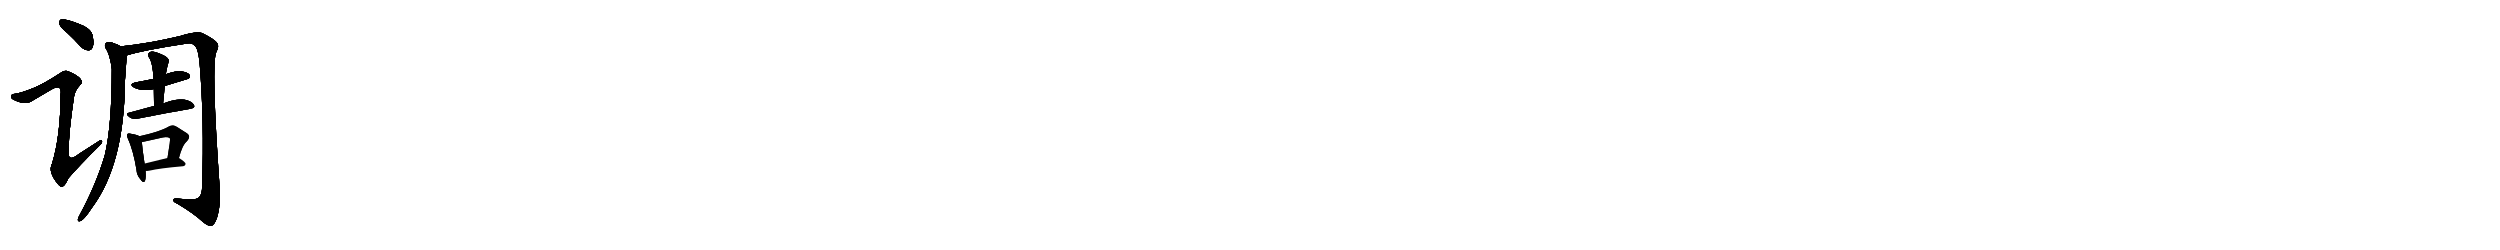 <svg version="1.1" viewBox="0 0 10240 1024" xmlns="http://www.w3.org/2000/svg">
  
  <g transform="scale(1, -1) translate(0, -900)" class="origin">
    <style type="text/css">
        .origin {display:none;}
        .hide {display:none;}
        .stroke {fill: #000000;}
        
.step1 {transform: translateX(1024px);}
.step2 {transform: translateX(2048px);}
.step3 {transform: translateX(3072px);}
.step4 {transform: translateX(4096px);}
.step5 {transform: translateX(5120px);}
.step6 {transform: translateX(6144px);}
.step7 {transform: translateX(7168px);}
.step8 {transform: translateX(8192px);}
.step9 {transform: translateX(9216px);}
.step10 {transform: translateX(10240px);}
.step11 {transform: translateX(11264px);}
.step12 {transform: translateX(12288px);}
.step13 {transform: translateX(13312px);}
.step14 {transform: translateX(14336px);}
.step15 {transform: translateX(15360px);}
.step16 {transform: translateX(16384px);}
.step17 {transform: translateX(17408px);}
.step18 {transform: translateX(18432px);}
.step19 {transform: translateX(19456px);}
.step20 {transform: translateX(20480px);}
.step21 {transform: translateX(21504px);}
.step22 {transform: translateX(22528px);}
.step23 {transform: translateX(23552px);}
.step24 {transform: translateX(24576px);}
.step25 {transform: translateX(25600px);}
.step26 {transform: translateX(26624px);}
.step27 {transform: translateX(27648px);}
.step28 {transform: translateX(28672px);}
.step29 {transform: translateX(29696px);}
    </style>

    <path d="M 276 765 Q 303 740 331 709 Q 346 694 363 694 Q 375 694 380 709 Q 386 725 378 758 Q 372 779 340 795 Q 267 826 248 819 Q 242 815 244 801 Q 247 788 276 765 Z" fill="lightgray"/>
    <path d="M 141 541 Q 90 520 63 516 Q 48 515 46 508 Q 43 498 55 492 Q 98 470 125 483 Q 168 508 210 533 Q 232 546 242 541 Q 252 535 248 511 Q 248 343 213 229 Q 195 196 239 144 Q 249 131 260 138 Q 269 145 280 170 Q 322 219 407 303 Q 420 315 418 322 Q 417 331 405 322 Q 365 297 324 270 Q 272 228 282 292 Q 281 353 303 503 Q 306 528 328 552 Q 341 562 330 576 Q 318 592 279 608 Q 266 614 249 602 Q 180 557 141 541 Z" fill="lightgray"/>
    <path d="M 494 710 Q 484 717 468 722 Q 449 731 436 725 Q 426 718 432 704 Q 451 676 458 617 Q 458 383 429 263 Q 393 142 324 15 Q 320 8 319 2 Q 318 -8 327 -6 Q 343 -3 378 51 Q 510 229 512 572 Q 515 623 519 673 C 521 697 521 697 494 710 Z" fill="lightgray"/>
    <path d="M 519 673 Q 583 694 768 722 Q 787 725 797 713 Q 812 704 818 636 Q 837 404 828 140 Q 828 101 813 90 Q 800 78 726 87 Q 708 88 710 79 Q 711 72 726 66 Q 793 26 830 -8 Q 852 -27 866 -25 Q 879 -21 889 9 Q 904 58 900 127 Q 864 640 886 687 Q 899 711 889 724 Q 879 739 831 763 Q 810 775 736 752 Q 610 722 494 710 C 464 707 490 665 519 673 Z" fill="lightgray"/>
    <path d="M 675 548 Q 771 578 773 578 Q 780 585 776 594 Q 769 604 741 608 Q 723 611 679 596 L 629 577 Q 595 570 558 563 Q 524 556 550 541 Q 580 526 630 535 L 675 548 Z" fill="lightgray"/>
    <path d="M 668 476 Q 672 513 675 548 L 679 596 Q 679 599 680 601 Q 683 619 686 630 Q 689 640 691 648 Q 694 657 678 669 Q 650 684 630 688 Q 617 691 610 683 Q 604 677 610 665 Q 625 646 629 577 L 630 535 Q 631 502 631 466 C 631 436 665 446 668 476 Z" fill="lightgray"/>
    <path d="M 631 466 Q 576 451 527 438 Q 511 434 532 419 Q 544 410 569 415 Q 690 439 778 454 Q 803 458 793 472 Q 783 487 755 492 Q 719 496 668 476 L 631 466 Z" fill="lightgray"/>
    <path d="M 571 342 Q 561 348 536 352 Q 526 355 522 351 Q 518 347 524 332 Q 546 284 559 205 Q 560 183 575 166 Q 588 147 594 160 Q 598 173 596 200 L 592 230 Q 582 297 581 318 C 580 338 580 338 571 342 Z" fill="lightgray"/>
    <path d="M 733 253 Q 746 304 764 320 Q 785 342 764 355 Q 748 365 723 381 Q 707 391 690 381 Q 654 360 571 342 C 542 336 552 312 581 318 Q 587 319 595 321 Q 634 330 667 337 Q 691 341 696 333 Q 699 330 686 253 C 681 223 725 224 733 253 Z" fill="lightgray"/>
    <path d="M 596 200 Q 602 199 612 201 Q 655 211 749 219 Q 759 220 760 229 Q 760 236 733 253 C 720 261 715 260 686 253 Q 634 240 592 230 C 563 223 566 202 596 200 Z" fill="lightgray"/></g>
<g transform="scale(1, -1) translate(0, -900)">
    <style type="text/css">
        .origin {display:none;}
        .hide {display:none;}
        .stroke {fill: #000000;}
        
.step1 {transform: translateX(1024px);}
.step2 {transform: translateX(2048px);}
.step3 {transform: translateX(3072px);}
.step4 {transform: translateX(4096px);}
.step5 {transform: translateX(5120px);}
.step6 {transform: translateX(6144px);}
.step7 {transform: translateX(7168px);}
.step8 {transform: translateX(8192px);}
.step9 {transform: translateX(9216px);}
.step10 {transform: translateX(10240px);}
.step11 {transform: translateX(11264px);}
.step12 {transform: translateX(12288px);}
.step13 {transform: translateX(13312px);}
.step14 {transform: translateX(14336px);}
.step15 {transform: translateX(15360px);}
.step16 {transform: translateX(16384px);}
.step17 {transform: translateX(17408px);}
.step18 {transform: translateX(18432px);}
.step19 {transform: translateX(19456px);}
.step20 {transform: translateX(20480px);}
.step21 {transform: translateX(21504px);}
.step22 {transform: translateX(22528px);}
.step23 {transform: translateX(23552px);}
.step24 {transform: translateX(24576px);}
.step25 {transform: translateX(25600px);}
.step26 {transform: translateX(26624px);}
.step27 {transform: translateX(27648px);}
.step28 {transform: translateX(28672px);}
.step29 {transform: translateX(29696px);}
    </style>

    <path d="M 276 765 Q 303 740 331 709 Q 346 694 363 694 Q 375 694 380 709 Q 386 725 378 758 Q 372 779 340 795 Q 267 826 248 819 Q 242 815 244 801 Q 247 788 276 765 Z" fill="lightgray" class="stroke step0"/>
    <path d="M 141 541 Q 90 520 63 516 Q 48 515 46 508 Q 43 498 55 492 Q 98 470 125 483 Q 168 508 210 533 Q 232 546 242 541 Q 252 535 248 511 Q 248 343 213 229 Q 195 196 239 144 Q 249 131 260 138 Q 269 145 280 170 Q 322 219 407 303 Q 420 315 418 322 Q 417 331 405 322 Q 365 297 324 270 Q 272 228 282 292 Q 281 353 303 503 Q 306 528 328 552 Q 341 562 330 576 Q 318 592 279 608 Q 266 614 249 602 Q 180 557 141 541 Z" fill="lightgray" class="hide"/>
    <path d="M 494 710 Q 484 717 468 722 Q 449 731 436 725 Q 426 718 432 704 Q 451 676 458 617 Q 458 383 429 263 Q 393 142 324 15 Q 320 8 319 2 Q 318 -8 327 -6 Q 343 -3 378 51 Q 510 229 512 572 Q 515 623 519 673 C 521 697 521 697 494 710 Z" fill="lightgray" class="hide"/>
    <path d="M 519 673 Q 583 694 768 722 Q 787 725 797 713 Q 812 704 818 636 Q 837 404 828 140 Q 828 101 813 90 Q 800 78 726 87 Q 708 88 710 79 Q 711 72 726 66 Q 793 26 830 -8 Q 852 -27 866 -25 Q 879 -21 889 9 Q 904 58 900 127 Q 864 640 886 687 Q 899 711 889 724 Q 879 739 831 763 Q 810 775 736 752 Q 610 722 494 710 C 464 707 490 665 519 673 Z" fill="lightgray" class="hide"/>
    <path d="M 675 548 Q 771 578 773 578 Q 780 585 776 594 Q 769 604 741 608 Q 723 611 679 596 L 629 577 Q 595 570 558 563 Q 524 556 550 541 Q 580 526 630 535 L 675 548 Z" fill="lightgray" class="hide"/>
    <path d="M 668 476 Q 672 513 675 548 L 679 596 Q 679 599 680 601 Q 683 619 686 630 Q 689 640 691 648 Q 694 657 678 669 Q 650 684 630 688 Q 617 691 610 683 Q 604 677 610 665 Q 625 646 629 577 L 630 535 Q 631 502 631 466 C 631 436 665 446 668 476 Z" fill="lightgray" class="hide"/>
    <path d="M 631 466 Q 576 451 527 438 Q 511 434 532 419 Q 544 410 569 415 Q 690 439 778 454 Q 803 458 793 472 Q 783 487 755 492 Q 719 496 668 476 L 631 466 Z" fill="lightgray" class="hide"/>
    <path d="M 571 342 Q 561 348 536 352 Q 526 355 522 351 Q 518 347 524 332 Q 546 284 559 205 Q 560 183 575 166 Q 588 147 594 160 Q 598 173 596 200 L 592 230 Q 582 297 581 318 C 580 338 580 338 571 342 Z" fill="lightgray" class="hide"/>
    <path d="M 733 253 Q 746 304 764 320 Q 785 342 764 355 Q 748 365 723 381 Q 707 391 690 381 Q 654 360 571 342 C 542 336 552 312 581 318 Q 587 319 595 321 Q 634 330 667 337 Q 691 341 696 333 Q 699 330 686 253 C 681 223 725 224 733 253 Z" fill="lightgray" class="hide"/>
    <path d="M 596 200 Q 602 199 612 201 Q 655 211 749 219 Q 759 220 760 229 Q 760 236 733 253 C 720 261 715 260 686 253 Q 634 240 592 230 C 563 223 566 202 596 200 Z" fill="lightgray" class="hide"/></g><g transform="scale(1, -1) translate(0, -900)">
    <style type="text/css">
        .origin {display:none;}
        .hide {display:none;}
        .stroke {fill: #000000;}
        
.step1 {transform: translateX(1024px);}
.step2 {transform: translateX(2048px);}
.step3 {transform: translateX(3072px);}
.step4 {transform: translateX(4096px);}
.step5 {transform: translateX(5120px);}
.step6 {transform: translateX(6144px);}
.step7 {transform: translateX(7168px);}
.step8 {transform: translateX(8192px);}
.step9 {transform: translateX(9216px);}
.step10 {transform: translateX(10240px);}
.step11 {transform: translateX(11264px);}
.step12 {transform: translateX(12288px);}
.step13 {transform: translateX(13312px);}
.step14 {transform: translateX(14336px);}
.step15 {transform: translateX(15360px);}
.step16 {transform: translateX(16384px);}
.step17 {transform: translateX(17408px);}
.step18 {transform: translateX(18432px);}
.step19 {transform: translateX(19456px);}
.step20 {transform: translateX(20480px);}
.step21 {transform: translateX(21504px);}
.step22 {transform: translateX(22528px);}
.step23 {transform: translateX(23552px);}
.step24 {transform: translateX(24576px);}
.step25 {transform: translateX(25600px);}
.step26 {transform: translateX(26624px);}
.step27 {transform: translateX(27648px);}
.step28 {transform: translateX(28672px);}
.step29 {transform: translateX(29696px);}
    </style>

    <path d="M 276 765 Q 303 740 331 709 Q 346 694 363 694 Q 375 694 380 709 Q 386 725 378 758 Q 372 779 340 795 Q 267 826 248 819 Q 242 815 244 801 Q 247 788 276 765 Z" fill="lightgray" class="stroke step1"/>
    <path d="M 141 541 Q 90 520 63 516 Q 48 515 46 508 Q 43 498 55 492 Q 98 470 125 483 Q 168 508 210 533 Q 232 546 242 541 Q 252 535 248 511 Q 248 343 213 229 Q 195 196 239 144 Q 249 131 260 138 Q 269 145 280 170 Q 322 219 407 303 Q 420 315 418 322 Q 417 331 405 322 Q 365 297 324 270 Q 272 228 282 292 Q 281 353 303 503 Q 306 528 328 552 Q 341 562 330 576 Q 318 592 279 608 Q 266 614 249 602 Q 180 557 141 541 Z" fill="lightgray" class="stroke step1"/>
    <path d="M 494 710 Q 484 717 468 722 Q 449 731 436 725 Q 426 718 432 704 Q 451 676 458 617 Q 458 383 429 263 Q 393 142 324 15 Q 320 8 319 2 Q 318 -8 327 -6 Q 343 -3 378 51 Q 510 229 512 572 Q 515 623 519 673 C 521 697 521 697 494 710 Z" fill="lightgray" class="hide"/>
    <path d="M 519 673 Q 583 694 768 722 Q 787 725 797 713 Q 812 704 818 636 Q 837 404 828 140 Q 828 101 813 90 Q 800 78 726 87 Q 708 88 710 79 Q 711 72 726 66 Q 793 26 830 -8 Q 852 -27 866 -25 Q 879 -21 889 9 Q 904 58 900 127 Q 864 640 886 687 Q 899 711 889 724 Q 879 739 831 763 Q 810 775 736 752 Q 610 722 494 710 C 464 707 490 665 519 673 Z" fill="lightgray" class="hide"/>
    <path d="M 675 548 Q 771 578 773 578 Q 780 585 776 594 Q 769 604 741 608 Q 723 611 679 596 L 629 577 Q 595 570 558 563 Q 524 556 550 541 Q 580 526 630 535 L 675 548 Z" fill="lightgray" class="hide"/>
    <path d="M 668 476 Q 672 513 675 548 L 679 596 Q 679 599 680 601 Q 683 619 686 630 Q 689 640 691 648 Q 694 657 678 669 Q 650 684 630 688 Q 617 691 610 683 Q 604 677 610 665 Q 625 646 629 577 L 630 535 Q 631 502 631 466 C 631 436 665 446 668 476 Z" fill="lightgray" class="hide"/>
    <path d="M 631 466 Q 576 451 527 438 Q 511 434 532 419 Q 544 410 569 415 Q 690 439 778 454 Q 803 458 793 472 Q 783 487 755 492 Q 719 496 668 476 L 631 466 Z" fill="lightgray" class="hide"/>
    <path d="M 571 342 Q 561 348 536 352 Q 526 355 522 351 Q 518 347 524 332 Q 546 284 559 205 Q 560 183 575 166 Q 588 147 594 160 Q 598 173 596 200 L 592 230 Q 582 297 581 318 C 580 338 580 338 571 342 Z" fill="lightgray" class="hide"/>
    <path d="M 733 253 Q 746 304 764 320 Q 785 342 764 355 Q 748 365 723 381 Q 707 391 690 381 Q 654 360 571 342 C 542 336 552 312 581 318 Q 587 319 595 321 Q 634 330 667 337 Q 691 341 696 333 Q 699 330 686 253 C 681 223 725 224 733 253 Z" fill="lightgray" class="hide"/>
    <path d="M 596 200 Q 602 199 612 201 Q 655 211 749 219 Q 759 220 760 229 Q 760 236 733 253 C 720 261 715 260 686 253 Q 634 240 592 230 C 563 223 566 202 596 200 Z" fill="lightgray" class="hide"/></g><g transform="scale(1, -1) translate(0, -900)">
    <style type="text/css">
        .origin {display:none;}
        .hide {display:none;}
        .stroke {fill: #000000;}
        
.step1 {transform: translateX(1024px);}
.step2 {transform: translateX(2048px);}
.step3 {transform: translateX(3072px);}
.step4 {transform: translateX(4096px);}
.step5 {transform: translateX(5120px);}
.step6 {transform: translateX(6144px);}
.step7 {transform: translateX(7168px);}
.step8 {transform: translateX(8192px);}
.step9 {transform: translateX(9216px);}
.step10 {transform: translateX(10240px);}
.step11 {transform: translateX(11264px);}
.step12 {transform: translateX(12288px);}
.step13 {transform: translateX(13312px);}
.step14 {transform: translateX(14336px);}
.step15 {transform: translateX(15360px);}
.step16 {transform: translateX(16384px);}
.step17 {transform: translateX(17408px);}
.step18 {transform: translateX(18432px);}
.step19 {transform: translateX(19456px);}
.step20 {transform: translateX(20480px);}
.step21 {transform: translateX(21504px);}
.step22 {transform: translateX(22528px);}
.step23 {transform: translateX(23552px);}
.step24 {transform: translateX(24576px);}
.step25 {transform: translateX(25600px);}
.step26 {transform: translateX(26624px);}
.step27 {transform: translateX(27648px);}
.step28 {transform: translateX(28672px);}
.step29 {transform: translateX(29696px);}
    </style>

    <path d="M 276 765 Q 303 740 331 709 Q 346 694 363 694 Q 375 694 380 709 Q 386 725 378 758 Q 372 779 340 795 Q 267 826 248 819 Q 242 815 244 801 Q 247 788 276 765 Z" fill="lightgray" class="stroke step2"/>
    <path d="M 141 541 Q 90 520 63 516 Q 48 515 46 508 Q 43 498 55 492 Q 98 470 125 483 Q 168 508 210 533 Q 232 546 242 541 Q 252 535 248 511 Q 248 343 213 229 Q 195 196 239 144 Q 249 131 260 138 Q 269 145 280 170 Q 322 219 407 303 Q 420 315 418 322 Q 417 331 405 322 Q 365 297 324 270 Q 272 228 282 292 Q 281 353 303 503 Q 306 528 328 552 Q 341 562 330 576 Q 318 592 279 608 Q 266 614 249 602 Q 180 557 141 541 Z" fill="lightgray" class="stroke step2"/>
    <path d="M 494 710 Q 484 717 468 722 Q 449 731 436 725 Q 426 718 432 704 Q 451 676 458 617 Q 458 383 429 263 Q 393 142 324 15 Q 320 8 319 2 Q 318 -8 327 -6 Q 343 -3 378 51 Q 510 229 512 572 Q 515 623 519 673 C 521 697 521 697 494 710 Z" fill="lightgray" class="stroke step2"/>
    <path d="M 519 673 Q 583 694 768 722 Q 787 725 797 713 Q 812 704 818 636 Q 837 404 828 140 Q 828 101 813 90 Q 800 78 726 87 Q 708 88 710 79 Q 711 72 726 66 Q 793 26 830 -8 Q 852 -27 866 -25 Q 879 -21 889 9 Q 904 58 900 127 Q 864 640 886 687 Q 899 711 889 724 Q 879 739 831 763 Q 810 775 736 752 Q 610 722 494 710 C 464 707 490 665 519 673 Z" fill="lightgray" class="hide"/>
    <path d="M 675 548 Q 771 578 773 578 Q 780 585 776 594 Q 769 604 741 608 Q 723 611 679 596 L 629 577 Q 595 570 558 563 Q 524 556 550 541 Q 580 526 630 535 L 675 548 Z" fill="lightgray" class="hide"/>
    <path d="M 668 476 Q 672 513 675 548 L 679 596 Q 679 599 680 601 Q 683 619 686 630 Q 689 640 691 648 Q 694 657 678 669 Q 650 684 630 688 Q 617 691 610 683 Q 604 677 610 665 Q 625 646 629 577 L 630 535 Q 631 502 631 466 C 631 436 665 446 668 476 Z" fill="lightgray" class="hide"/>
    <path d="M 631 466 Q 576 451 527 438 Q 511 434 532 419 Q 544 410 569 415 Q 690 439 778 454 Q 803 458 793 472 Q 783 487 755 492 Q 719 496 668 476 L 631 466 Z" fill="lightgray" class="hide"/>
    <path d="M 571 342 Q 561 348 536 352 Q 526 355 522 351 Q 518 347 524 332 Q 546 284 559 205 Q 560 183 575 166 Q 588 147 594 160 Q 598 173 596 200 L 592 230 Q 582 297 581 318 C 580 338 580 338 571 342 Z" fill="lightgray" class="hide"/>
    <path d="M 733 253 Q 746 304 764 320 Q 785 342 764 355 Q 748 365 723 381 Q 707 391 690 381 Q 654 360 571 342 C 542 336 552 312 581 318 Q 587 319 595 321 Q 634 330 667 337 Q 691 341 696 333 Q 699 330 686 253 C 681 223 725 224 733 253 Z" fill="lightgray" class="hide"/>
    <path d="M 596 200 Q 602 199 612 201 Q 655 211 749 219 Q 759 220 760 229 Q 760 236 733 253 C 720 261 715 260 686 253 Q 634 240 592 230 C 563 223 566 202 596 200 Z" fill="lightgray" class="hide"/></g><g transform="scale(1, -1) translate(0, -900)">
    <style type="text/css">
        .origin {display:none;}
        .hide {display:none;}
        .stroke {fill: #000000;}
        
.step1 {transform: translateX(1024px);}
.step2 {transform: translateX(2048px);}
.step3 {transform: translateX(3072px);}
.step4 {transform: translateX(4096px);}
.step5 {transform: translateX(5120px);}
.step6 {transform: translateX(6144px);}
.step7 {transform: translateX(7168px);}
.step8 {transform: translateX(8192px);}
.step9 {transform: translateX(9216px);}
.step10 {transform: translateX(10240px);}
.step11 {transform: translateX(11264px);}
.step12 {transform: translateX(12288px);}
.step13 {transform: translateX(13312px);}
.step14 {transform: translateX(14336px);}
.step15 {transform: translateX(15360px);}
.step16 {transform: translateX(16384px);}
.step17 {transform: translateX(17408px);}
.step18 {transform: translateX(18432px);}
.step19 {transform: translateX(19456px);}
.step20 {transform: translateX(20480px);}
.step21 {transform: translateX(21504px);}
.step22 {transform: translateX(22528px);}
.step23 {transform: translateX(23552px);}
.step24 {transform: translateX(24576px);}
.step25 {transform: translateX(25600px);}
.step26 {transform: translateX(26624px);}
.step27 {transform: translateX(27648px);}
.step28 {transform: translateX(28672px);}
.step29 {transform: translateX(29696px);}
    </style>

    <path d="M 276 765 Q 303 740 331 709 Q 346 694 363 694 Q 375 694 380 709 Q 386 725 378 758 Q 372 779 340 795 Q 267 826 248 819 Q 242 815 244 801 Q 247 788 276 765 Z" fill="lightgray" class="stroke step3"/>
    <path d="M 141 541 Q 90 520 63 516 Q 48 515 46 508 Q 43 498 55 492 Q 98 470 125 483 Q 168 508 210 533 Q 232 546 242 541 Q 252 535 248 511 Q 248 343 213 229 Q 195 196 239 144 Q 249 131 260 138 Q 269 145 280 170 Q 322 219 407 303 Q 420 315 418 322 Q 417 331 405 322 Q 365 297 324 270 Q 272 228 282 292 Q 281 353 303 503 Q 306 528 328 552 Q 341 562 330 576 Q 318 592 279 608 Q 266 614 249 602 Q 180 557 141 541 Z" fill="lightgray" class="stroke step3"/>
    <path d="M 494 710 Q 484 717 468 722 Q 449 731 436 725 Q 426 718 432 704 Q 451 676 458 617 Q 458 383 429 263 Q 393 142 324 15 Q 320 8 319 2 Q 318 -8 327 -6 Q 343 -3 378 51 Q 510 229 512 572 Q 515 623 519 673 C 521 697 521 697 494 710 Z" fill="lightgray" class="stroke step3"/>
    <path d="M 519 673 Q 583 694 768 722 Q 787 725 797 713 Q 812 704 818 636 Q 837 404 828 140 Q 828 101 813 90 Q 800 78 726 87 Q 708 88 710 79 Q 711 72 726 66 Q 793 26 830 -8 Q 852 -27 866 -25 Q 879 -21 889 9 Q 904 58 900 127 Q 864 640 886 687 Q 899 711 889 724 Q 879 739 831 763 Q 810 775 736 752 Q 610 722 494 710 C 464 707 490 665 519 673 Z" fill="lightgray" class="stroke step3"/>
    <path d="M 675 548 Q 771 578 773 578 Q 780 585 776 594 Q 769 604 741 608 Q 723 611 679 596 L 629 577 Q 595 570 558 563 Q 524 556 550 541 Q 580 526 630 535 L 675 548 Z" fill="lightgray" class="hide"/>
    <path d="M 668 476 Q 672 513 675 548 L 679 596 Q 679 599 680 601 Q 683 619 686 630 Q 689 640 691 648 Q 694 657 678 669 Q 650 684 630 688 Q 617 691 610 683 Q 604 677 610 665 Q 625 646 629 577 L 630 535 Q 631 502 631 466 C 631 436 665 446 668 476 Z" fill="lightgray" class="hide"/>
    <path d="M 631 466 Q 576 451 527 438 Q 511 434 532 419 Q 544 410 569 415 Q 690 439 778 454 Q 803 458 793 472 Q 783 487 755 492 Q 719 496 668 476 L 631 466 Z" fill="lightgray" class="hide"/>
    <path d="M 571 342 Q 561 348 536 352 Q 526 355 522 351 Q 518 347 524 332 Q 546 284 559 205 Q 560 183 575 166 Q 588 147 594 160 Q 598 173 596 200 L 592 230 Q 582 297 581 318 C 580 338 580 338 571 342 Z" fill="lightgray" class="hide"/>
    <path d="M 733 253 Q 746 304 764 320 Q 785 342 764 355 Q 748 365 723 381 Q 707 391 690 381 Q 654 360 571 342 C 542 336 552 312 581 318 Q 587 319 595 321 Q 634 330 667 337 Q 691 341 696 333 Q 699 330 686 253 C 681 223 725 224 733 253 Z" fill="lightgray" class="hide"/>
    <path d="M 596 200 Q 602 199 612 201 Q 655 211 749 219 Q 759 220 760 229 Q 760 236 733 253 C 720 261 715 260 686 253 Q 634 240 592 230 C 563 223 566 202 596 200 Z" fill="lightgray" class="hide"/></g><g transform="scale(1, -1) translate(0, -900)">
    <style type="text/css">
        .origin {display:none;}
        .hide {display:none;}
        .stroke {fill: #000000;}
        
.step1 {transform: translateX(1024px);}
.step2 {transform: translateX(2048px);}
.step3 {transform: translateX(3072px);}
.step4 {transform: translateX(4096px);}
.step5 {transform: translateX(5120px);}
.step6 {transform: translateX(6144px);}
.step7 {transform: translateX(7168px);}
.step8 {transform: translateX(8192px);}
.step9 {transform: translateX(9216px);}
.step10 {transform: translateX(10240px);}
.step11 {transform: translateX(11264px);}
.step12 {transform: translateX(12288px);}
.step13 {transform: translateX(13312px);}
.step14 {transform: translateX(14336px);}
.step15 {transform: translateX(15360px);}
.step16 {transform: translateX(16384px);}
.step17 {transform: translateX(17408px);}
.step18 {transform: translateX(18432px);}
.step19 {transform: translateX(19456px);}
.step20 {transform: translateX(20480px);}
.step21 {transform: translateX(21504px);}
.step22 {transform: translateX(22528px);}
.step23 {transform: translateX(23552px);}
.step24 {transform: translateX(24576px);}
.step25 {transform: translateX(25600px);}
.step26 {transform: translateX(26624px);}
.step27 {transform: translateX(27648px);}
.step28 {transform: translateX(28672px);}
.step29 {transform: translateX(29696px);}
    </style>

    <path d="M 276 765 Q 303 740 331 709 Q 346 694 363 694 Q 375 694 380 709 Q 386 725 378 758 Q 372 779 340 795 Q 267 826 248 819 Q 242 815 244 801 Q 247 788 276 765 Z" fill="lightgray" class="stroke step4"/>
    <path d="M 141 541 Q 90 520 63 516 Q 48 515 46 508 Q 43 498 55 492 Q 98 470 125 483 Q 168 508 210 533 Q 232 546 242 541 Q 252 535 248 511 Q 248 343 213 229 Q 195 196 239 144 Q 249 131 260 138 Q 269 145 280 170 Q 322 219 407 303 Q 420 315 418 322 Q 417 331 405 322 Q 365 297 324 270 Q 272 228 282 292 Q 281 353 303 503 Q 306 528 328 552 Q 341 562 330 576 Q 318 592 279 608 Q 266 614 249 602 Q 180 557 141 541 Z" fill="lightgray" class="stroke step4"/>
    <path d="M 494 710 Q 484 717 468 722 Q 449 731 436 725 Q 426 718 432 704 Q 451 676 458 617 Q 458 383 429 263 Q 393 142 324 15 Q 320 8 319 2 Q 318 -8 327 -6 Q 343 -3 378 51 Q 510 229 512 572 Q 515 623 519 673 C 521 697 521 697 494 710 Z" fill="lightgray" class="stroke step4"/>
    <path d="M 519 673 Q 583 694 768 722 Q 787 725 797 713 Q 812 704 818 636 Q 837 404 828 140 Q 828 101 813 90 Q 800 78 726 87 Q 708 88 710 79 Q 711 72 726 66 Q 793 26 830 -8 Q 852 -27 866 -25 Q 879 -21 889 9 Q 904 58 900 127 Q 864 640 886 687 Q 899 711 889 724 Q 879 739 831 763 Q 810 775 736 752 Q 610 722 494 710 C 464 707 490 665 519 673 Z" fill="lightgray" class="stroke step4"/>
    <path d="M 675 548 Q 771 578 773 578 Q 780 585 776 594 Q 769 604 741 608 Q 723 611 679 596 L 629 577 Q 595 570 558 563 Q 524 556 550 541 Q 580 526 630 535 L 675 548 Z" fill="lightgray" class="stroke step4"/>
    <path d="M 668 476 Q 672 513 675 548 L 679 596 Q 679 599 680 601 Q 683 619 686 630 Q 689 640 691 648 Q 694 657 678 669 Q 650 684 630 688 Q 617 691 610 683 Q 604 677 610 665 Q 625 646 629 577 L 630 535 Q 631 502 631 466 C 631 436 665 446 668 476 Z" fill="lightgray" class="hide"/>
    <path d="M 631 466 Q 576 451 527 438 Q 511 434 532 419 Q 544 410 569 415 Q 690 439 778 454 Q 803 458 793 472 Q 783 487 755 492 Q 719 496 668 476 L 631 466 Z" fill="lightgray" class="hide"/>
    <path d="M 571 342 Q 561 348 536 352 Q 526 355 522 351 Q 518 347 524 332 Q 546 284 559 205 Q 560 183 575 166 Q 588 147 594 160 Q 598 173 596 200 L 592 230 Q 582 297 581 318 C 580 338 580 338 571 342 Z" fill="lightgray" class="hide"/>
    <path d="M 733 253 Q 746 304 764 320 Q 785 342 764 355 Q 748 365 723 381 Q 707 391 690 381 Q 654 360 571 342 C 542 336 552 312 581 318 Q 587 319 595 321 Q 634 330 667 337 Q 691 341 696 333 Q 699 330 686 253 C 681 223 725 224 733 253 Z" fill="lightgray" class="hide"/>
    <path d="M 596 200 Q 602 199 612 201 Q 655 211 749 219 Q 759 220 760 229 Q 760 236 733 253 C 720 261 715 260 686 253 Q 634 240 592 230 C 563 223 566 202 596 200 Z" fill="lightgray" class="hide"/></g><g transform="scale(1, -1) translate(0, -900)">
    <style type="text/css">
        .origin {display:none;}
        .hide {display:none;}
        .stroke {fill: #000000;}
        
.step1 {transform: translateX(1024px);}
.step2 {transform: translateX(2048px);}
.step3 {transform: translateX(3072px);}
.step4 {transform: translateX(4096px);}
.step5 {transform: translateX(5120px);}
.step6 {transform: translateX(6144px);}
.step7 {transform: translateX(7168px);}
.step8 {transform: translateX(8192px);}
.step9 {transform: translateX(9216px);}
.step10 {transform: translateX(10240px);}
.step11 {transform: translateX(11264px);}
.step12 {transform: translateX(12288px);}
.step13 {transform: translateX(13312px);}
.step14 {transform: translateX(14336px);}
.step15 {transform: translateX(15360px);}
.step16 {transform: translateX(16384px);}
.step17 {transform: translateX(17408px);}
.step18 {transform: translateX(18432px);}
.step19 {transform: translateX(19456px);}
.step20 {transform: translateX(20480px);}
.step21 {transform: translateX(21504px);}
.step22 {transform: translateX(22528px);}
.step23 {transform: translateX(23552px);}
.step24 {transform: translateX(24576px);}
.step25 {transform: translateX(25600px);}
.step26 {transform: translateX(26624px);}
.step27 {transform: translateX(27648px);}
.step28 {transform: translateX(28672px);}
.step29 {transform: translateX(29696px);}
    </style>

    <path d="M 276 765 Q 303 740 331 709 Q 346 694 363 694 Q 375 694 380 709 Q 386 725 378 758 Q 372 779 340 795 Q 267 826 248 819 Q 242 815 244 801 Q 247 788 276 765 Z" fill="lightgray" class="stroke step5"/>
    <path d="M 141 541 Q 90 520 63 516 Q 48 515 46 508 Q 43 498 55 492 Q 98 470 125 483 Q 168 508 210 533 Q 232 546 242 541 Q 252 535 248 511 Q 248 343 213 229 Q 195 196 239 144 Q 249 131 260 138 Q 269 145 280 170 Q 322 219 407 303 Q 420 315 418 322 Q 417 331 405 322 Q 365 297 324 270 Q 272 228 282 292 Q 281 353 303 503 Q 306 528 328 552 Q 341 562 330 576 Q 318 592 279 608 Q 266 614 249 602 Q 180 557 141 541 Z" fill="lightgray" class="stroke step5"/>
    <path d="M 494 710 Q 484 717 468 722 Q 449 731 436 725 Q 426 718 432 704 Q 451 676 458 617 Q 458 383 429 263 Q 393 142 324 15 Q 320 8 319 2 Q 318 -8 327 -6 Q 343 -3 378 51 Q 510 229 512 572 Q 515 623 519 673 C 521 697 521 697 494 710 Z" fill="lightgray" class="stroke step5"/>
    <path d="M 519 673 Q 583 694 768 722 Q 787 725 797 713 Q 812 704 818 636 Q 837 404 828 140 Q 828 101 813 90 Q 800 78 726 87 Q 708 88 710 79 Q 711 72 726 66 Q 793 26 830 -8 Q 852 -27 866 -25 Q 879 -21 889 9 Q 904 58 900 127 Q 864 640 886 687 Q 899 711 889 724 Q 879 739 831 763 Q 810 775 736 752 Q 610 722 494 710 C 464 707 490 665 519 673 Z" fill="lightgray" class="stroke step5"/>
    <path d="M 675 548 Q 771 578 773 578 Q 780 585 776 594 Q 769 604 741 608 Q 723 611 679 596 L 629 577 Q 595 570 558 563 Q 524 556 550 541 Q 580 526 630 535 L 675 548 Z" fill="lightgray" class="stroke step5"/>
    <path d="M 668 476 Q 672 513 675 548 L 679 596 Q 679 599 680 601 Q 683 619 686 630 Q 689 640 691 648 Q 694 657 678 669 Q 650 684 630 688 Q 617 691 610 683 Q 604 677 610 665 Q 625 646 629 577 L 630 535 Q 631 502 631 466 C 631 436 665 446 668 476 Z" fill="lightgray" class="stroke step5"/>
    <path d="M 631 466 Q 576 451 527 438 Q 511 434 532 419 Q 544 410 569 415 Q 690 439 778 454 Q 803 458 793 472 Q 783 487 755 492 Q 719 496 668 476 L 631 466 Z" fill="lightgray" class="hide"/>
    <path d="M 571 342 Q 561 348 536 352 Q 526 355 522 351 Q 518 347 524 332 Q 546 284 559 205 Q 560 183 575 166 Q 588 147 594 160 Q 598 173 596 200 L 592 230 Q 582 297 581 318 C 580 338 580 338 571 342 Z" fill="lightgray" class="hide"/>
    <path d="M 733 253 Q 746 304 764 320 Q 785 342 764 355 Q 748 365 723 381 Q 707 391 690 381 Q 654 360 571 342 C 542 336 552 312 581 318 Q 587 319 595 321 Q 634 330 667 337 Q 691 341 696 333 Q 699 330 686 253 C 681 223 725 224 733 253 Z" fill="lightgray" class="hide"/>
    <path d="M 596 200 Q 602 199 612 201 Q 655 211 749 219 Q 759 220 760 229 Q 760 236 733 253 C 720 261 715 260 686 253 Q 634 240 592 230 C 563 223 566 202 596 200 Z" fill="lightgray" class="hide"/></g><g transform="scale(1, -1) translate(0, -900)">
    <style type="text/css">
        .origin {display:none;}
        .hide {display:none;}
        .stroke {fill: #000000;}
        
.step1 {transform: translateX(1024px);}
.step2 {transform: translateX(2048px);}
.step3 {transform: translateX(3072px);}
.step4 {transform: translateX(4096px);}
.step5 {transform: translateX(5120px);}
.step6 {transform: translateX(6144px);}
.step7 {transform: translateX(7168px);}
.step8 {transform: translateX(8192px);}
.step9 {transform: translateX(9216px);}
.step10 {transform: translateX(10240px);}
.step11 {transform: translateX(11264px);}
.step12 {transform: translateX(12288px);}
.step13 {transform: translateX(13312px);}
.step14 {transform: translateX(14336px);}
.step15 {transform: translateX(15360px);}
.step16 {transform: translateX(16384px);}
.step17 {transform: translateX(17408px);}
.step18 {transform: translateX(18432px);}
.step19 {transform: translateX(19456px);}
.step20 {transform: translateX(20480px);}
.step21 {transform: translateX(21504px);}
.step22 {transform: translateX(22528px);}
.step23 {transform: translateX(23552px);}
.step24 {transform: translateX(24576px);}
.step25 {transform: translateX(25600px);}
.step26 {transform: translateX(26624px);}
.step27 {transform: translateX(27648px);}
.step28 {transform: translateX(28672px);}
.step29 {transform: translateX(29696px);}
    </style>

    <path d="M 276 765 Q 303 740 331 709 Q 346 694 363 694 Q 375 694 380 709 Q 386 725 378 758 Q 372 779 340 795 Q 267 826 248 819 Q 242 815 244 801 Q 247 788 276 765 Z" fill="lightgray" class="stroke step6"/>
    <path d="M 141 541 Q 90 520 63 516 Q 48 515 46 508 Q 43 498 55 492 Q 98 470 125 483 Q 168 508 210 533 Q 232 546 242 541 Q 252 535 248 511 Q 248 343 213 229 Q 195 196 239 144 Q 249 131 260 138 Q 269 145 280 170 Q 322 219 407 303 Q 420 315 418 322 Q 417 331 405 322 Q 365 297 324 270 Q 272 228 282 292 Q 281 353 303 503 Q 306 528 328 552 Q 341 562 330 576 Q 318 592 279 608 Q 266 614 249 602 Q 180 557 141 541 Z" fill="lightgray" class="stroke step6"/>
    <path d="M 494 710 Q 484 717 468 722 Q 449 731 436 725 Q 426 718 432 704 Q 451 676 458 617 Q 458 383 429 263 Q 393 142 324 15 Q 320 8 319 2 Q 318 -8 327 -6 Q 343 -3 378 51 Q 510 229 512 572 Q 515 623 519 673 C 521 697 521 697 494 710 Z" fill="lightgray" class="stroke step6"/>
    <path d="M 519 673 Q 583 694 768 722 Q 787 725 797 713 Q 812 704 818 636 Q 837 404 828 140 Q 828 101 813 90 Q 800 78 726 87 Q 708 88 710 79 Q 711 72 726 66 Q 793 26 830 -8 Q 852 -27 866 -25 Q 879 -21 889 9 Q 904 58 900 127 Q 864 640 886 687 Q 899 711 889 724 Q 879 739 831 763 Q 810 775 736 752 Q 610 722 494 710 C 464 707 490 665 519 673 Z" fill="lightgray" class="stroke step6"/>
    <path d="M 675 548 Q 771 578 773 578 Q 780 585 776 594 Q 769 604 741 608 Q 723 611 679 596 L 629 577 Q 595 570 558 563 Q 524 556 550 541 Q 580 526 630 535 L 675 548 Z" fill="lightgray" class="stroke step6"/>
    <path d="M 668 476 Q 672 513 675 548 L 679 596 Q 679 599 680 601 Q 683 619 686 630 Q 689 640 691 648 Q 694 657 678 669 Q 650 684 630 688 Q 617 691 610 683 Q 604 677 610 665 Q 625 646 629 577 L 630 535 Q 631 502 631 466 C 631 436 665 446 668 476 Z" fill="lightgray" class="stroke step6"/>
    <path d="M 631 466 Q 576 451 527 438 Q 511 434 532 419 Q 544 410 569 415 Q 690 439 778 454 Q 803 458 793 472 Q 783 487 755 492 Q 719 496 668 476 L 631 466 Z" fill="lightgray" class="stroke step6"/>
    <path d="M 571 342 Q 561 348 536 352 Q 526 355 522 351 Q 518 347 524 332 Q 546 284 559 205 Q 560 183 575 166 Q 588 147 594 160 Q 598 173 596 200 L 592 230 Q 582 297 581 318 C 580 338 580 338 571 342 Z" fill="lightgray" class="hide"/>
    <path d="M 733 253 Q 746 304 764 320 Q 785 342 764 355 Q 748 365 723 381 Q 707 391 690 381 Q 654 360 571 342 C 542 336 552 312 581 318 Q 587 319 595 321 Q 634 330 667 337 Q 691 341 696 333 Q 699 330 686 253 C 681 223 725 224 733 253 Z" fill="lightgray" class="hide"/>
    <path d="M 596 200 Q 602 199 612 201 Q 655 211 749 219 Q 759 220 760 229 Q 760 236 733 253 C 720 261 715 260 686 253 Q 634 240 592 230 C 563 223 566 202 596 200 Z" fill="lightgray" class="hide"/></g><g transform="scale(1, -1) translate(0, -900)">
    <style type="text/css">
        .origin {display:none;}
        .hide {display:none;}
        .stroke {fill: #000000;}
        
.step1 {transform: translateX(1024px);}
.step2 {transform: translateX(2048px);}
.step3 {transform: translateX(3072px);}
.step4 {transform: translateX(4096px);}
.step5 {transform: translateX(5120px);}
.step6 {transform: translateX(6144px);}
.step7 {transform: translateX(7168px);}
.step8 {transform: translateX(8192px);}
.step9 {transform: translateX(9216px);}
.step10 {transform: translateX(10240px);}
.step11 {transform: translateX(11264px);}
.step12 {transform: translateX(12288px);}
.step13 {transform: translateX(13312px);}
.step14 {transform: translateX(14336px);}
.step15 {transform: translateX(15360px);}
.step16 {transform: translateX(16384px);}
.step17 {transform: translateX(17408px);}
.step18 {transform: translateX(18432px);}
.step19 {transform: translateX(19456px);}
.step20 {transform: translateX(20480px);}
.step21 {transform: translateX(21504px);}
.step22 {transform: translateX(22528px);}
.step23 {transform: translateX(23552px);}
.step24 {transform: translateX(24576px);}
.step25 {transform: translateX(25600px);}
.step26 {transform: translateX(26624px);}
.step27 {transform: translateX(27648px);}
.step28 {transform: translateX(28672px);}
.step29 {transform: translateX(29696px);}
    </style>

    <path d="M 276 765 Q 303 740 331 709 Q 346 694 363 694 Q 375 694 380 709 Q 386 725 378 758 Q 372 779 340 795 Q 267 826 248 819 Q 242 815 244 801 Q 247 788 276 765 Z" fill="lightgray" class="stroke step7"/>
    <path d="M 141 541 Q 90 520 63 516 Q 48 515 46 508 Q 43 498 55 492 Q 98 470 125 483 Q 168 508 210 533 Q 232 546 242 541 Q 252 535 248 511 Q 248 343 213 229 Q 195 196 239 144 Q 249 131 260 138 Q 269 145 280 170 Q 322 219 407 303 Q 420 315 418 322 Q 417 331 405 322 Q 365 297 324 270 Q 272 228 282 292 Q 281 353 303 503 Q 306 528 328 552 Q 341 562 330 576 Q 318 592 279 608 Q 266 614 249 602 Q 180 557 141 541 Z" fill="lightgray" class="stroke step7"/>
    <path d="M 494 710 Q 484 717 468 722 Q 449 731 436 725 Q 426 718 432 704 Q 451 676 458 617 Q 458 383 429 263 Q 393 142 324 15 Q 320 8 319 2 Q 318 -8 327 -6 Q 343 -3 378 51 Q 510 229 512 572 Q 515 623 519 673 C 521 697 521 697 494 710 Z" fill="lightgray" class="stroke step7"/>
    <path d="M 519 673 Q 583 694 768 722 Q 787 725 797 713 Q 812 704 818 636 Q 837 404 828 140 Q 828 101 813 90 Q 800 78 726 87 Q 708 88 710 79 Q 711 72 726 66 Q 793 26 830 -8 Q 852 -27 866 -25 Q 879 -21 889 9 Q 904 58 900 127 Q 864 640 886 687 Q 899 711 889 724 Q 879 739 831 763 Q 810 775 736 752 Q 610 722 494 710 C 464 707 490 665 519 673 Z" fill="lightgray" class="stroke step7"/>
    <path d="M 675 548 Q 771 578 773 578 Q 780 585 776 594 Q 769 604 741 608 Q 723 611 679 596 L 629 577 Q 595 570 558 563 Q 524 556 550 541 Q 580 526 630 535 L 675 548 Z" fill="lightgray" class="stroke step7"/>
    <path d="M 668 476 Q 672 513 675 548 L 679 596 Q 679 599 680 601 Q 683 619 686 630 Q 689 640 691 648 Q 694 657 678 669 Q 650 684 630 688 Q 617 691 610 683 Q 604 677 610 665 Q 625 646 629 577 L 630 535 Q 631 502 631 466 C 631 436 665 446 668 476 Z" fill="lightgray" class="stroke step7"/>
    <path d="M 631 466 Q 576 451 527 438 Q 511 434 532 419 Q 544 410 569 415 Q 690 439 778 454 Q 803 458 793 472 Q 783 487 755 492 Q 719 496 668 476 L 631 466 Z" fill="lightgray" class="stroke step7"/>
    <path d="M 571 342 Q 561 348 536 352 Q 526 355 522 351 Q 518 347 524 332 Q 546 284 559 205 Q 560 183 575 166 Q 588 147 594 160 Q 598 173 596 200 L 592 230 Q 582 297 581 318 C 580 338 580 338 571 342 Z" fill="lightgray" class="stroke step7"/>
    <path d="M 733 253 Q 746 304 764 320 Q 785 342 764 355 Q 748 365 723 381 Q 707 391 690 381 Q 654 360 571 342 C 542 336 552 312 581 318 Q 587 319 595 321 Q 634 330 667 337 Q 691 341 696 333 Q 699 330 686 253 C 681 223 725 224 733 253 Z" fill="lightgray" class="hide"/>
    <path d="M 596 200 Q 602 199 612 201 Q 655 211 749 219 Q 759 220 760 229 Q 760 236 733 253 C 720 261 715 260 686 253 Q 634 240 592 230 C 563 223 566 202 596 200 Z" fill="lightgray" class="hide"/></g><g transform="scale(1, -1) translate(0, -900)">
    <style type="text/css">
        .origin {display:none;}
        .hide {display:none;}
        .stroke {fill: #000000;}
        
.step1 {transform: translateX(1024px);}
.step2 {transform: translateX(2048px);}
.step3 {transform: translateX(3072px);}
.step4 {transform: translateX(4096px);}
.step5 {transform: translateX(5120px);}
.step6 {transform: translateX(6144px);}
.step7 {transform: translateX(7168px);}
.step8 {transform: translateX(8192px);}
.step9 {transform: translateX(9216px);}
.step10 {transform: translateX(10240px);}
.step11 {transform: translateX(11264px);}
.step12 {transform: translateX(12288px);}
.step13 {transform: translateX(13312px);}
.step14 {transform: translateX(14336px);}
.step15 {transform: translateX(15360px);}
.step16 {transform: translateX(16384px);}
.step17 {transform: translateX(17408px);}
.step18 {transform: translateX(18432px);}
.step19 {transform: translateX(19456px);}
.step20 {transform: translateX(20480px);}
.step21 {transform: translateX(21504px);}
.step22 {transform: translateX(22528px);}
.step23 {transform: translateX(23552px);}
.step24 {transform: translateX(24576px);}
.step25 {transform: translateX(25600px);}
.step26 {transform: translateX(26624px);}
.step27 {transform: translateX(27648px);}
.step28 {transform: translateX(28672px);}
.step29 {transform: translateX(29696px);}
    </style>

    <path d="M 276 765 Q 303 740 331 709 Q 346 694 363 694 Q 375 694 380 709 Q 386 725 378 758 Q 372 779 340 795 Q 267 826 248 819 Q 242 815 244 801 Q 247 788 276 765 Z" fill="lightgray" class="stroke step8"/>
    <path d="M 141 541 Q 90 520 63 516 Q 48 515 46 508 Q 43 498 55 492 Q 98 470 125 483 Q 168 508 210 533 Q 232 546 242 541 Q 252 535 248 511 Q 248 343 213 229 Q 195 196 239 144 Q 249 131 260 138 Q 269 145 280 170 Q 322 219 407 303 Q 420 315 418 322 Q 417 331 405 322 Q 365 297 324 270 Q 272 228 282 292 Q 281 353 303 503 Q 306 528 328 552 Q 341 562 330 576 Q 318 592 279 608 Q 266 614 249 602 Q 180 557 141 541 Z" fill="lightgray" class="stroke step8"/>
    <path d="M 494 710 Q 484 717 468 722 Q 449 731 436 725 Q 426 718 432 704 Q 451 676 458 617 Q 458 383 429 263 Q 393 142 324 15 Q 320 8 319 2 Q 318 -8 327 -6 Q 343 -3 378 51 Q 510 229 512 572 Q 515 623 519 673 C 521 697 521 697 494 710 Z" fill="lightgray" class="stroke step8"/>
    <path d="M 519 673 Q 583 694 768 722 Q 787 725 797 713 Q 812 704 818 636 Q 837 404 828 140 Q 828 101 813 90 Q 800 78 726 87 Q 708 88 710 79 Q 711 72 726 66 Q 793 26 830 -8 Q 852 -27 866 -25 Q 879 -21 889 9 Q 904 58 900 127 Q 864 640 886 687 Q 899 711 889 724 Q 879 739 831 763 Q 810 775 736 752 Q 610 722 494 710 C 464 707 490 665 519 673 Z" fill="lightgray" class="stroke step8"/>
    <path d="M 675 548 Q 771 578 773 578 Q 780 585 776 594 Q 769 604 741 608 Q 723 611 679 596 L 629 577 Q 595 570 558 563 Q 524 556 550 541 Q 580 526 630 535 L 675 548 Z" fill="lightgray" class="stroke step8"/>
    <path d="M 668 476 Q 672 513 675 548 L 679 596 Q 679 599 680 601 Q 683 619 686 630 Q 689 640 691 648 Q 694 657 678 669 Q 650 684 630 688 Q 617 691 610 683 Q 604 677 610 665 Q 625 646 629 577 L 630 535 Q 631 502 631 466 C 631 436 665 446 668 476 Z" fill="lightgray" class="stroke step8"/>
    <path d="M 631 466 Q 576 451 527 438 Q 511 434 532 419 Q 544 410 569 415 Q 690 439 778 454 Q 803 458 793 472 Q 783 487 755 492 Q 719 496 668 476 L 631 466 Z" fill="lightgray" class="stroke step8"/>
    <path d="M 571 342 Q 561 348 536 352 Q 526 355 522 351 Q 518 347 524 332 Q 546 284 559 205 Q 560 183 575 166 Q 588 147 594 160 Q 598 173 596 200 L 592 230 Q 582 297 581 318 C 580 338 580 338 571 342 Z" fill="lightgray" class="stroke step8"/>
    <path d="M 733 253 Q 746 304 764 320 Q 785 342 764 355 Q 748 365 723 381 Q 707 391 690 381 Q 654 360 571 342 C 542 336 552 312 581 318 Q 587 319 595 321 Q 634 330 667 337 Q 691 341 696 333 Q 699 330 686 253 C 681 223 725 224 733 253 Z" fill="lightgray" class="stroke step8"/>
    <path d="M 596 200 Q 602 199 612 201 Q 655 211 749 219 Q 759 220 760 229 Q 760 236 733 253 C 720 261 715 260 686 253 Q 634 240 592 230 C 563 223 566 202 596 200 Z" fill="lightgray" class="hide"/></g><g transform="scale(1, -1) translate(0, -900)">
    <style type="text/css">
        .origin {display:none;}
        .hide {display:none;}
        .stroke {fill: #000000;}
        
.step1 {transform: translateX(1024px);}
.step2 {transform: translateX(2048px);}
.step3 {transform: translateX(3072px);}
.step4 {transform: translateX(4096px);}
.step5 {transform: translateX(5120px);}
.step6 {transform: translateX(6144px);}
.step7 {transform: translateX(7168px);}
.step8 {transform: translateX(8192px);}
.step9 {transform: translateX(9216px);}
.step10 {transform: translateX(10240px);}
.step11 {transform: translateX(11264px);}
.step12 {transform: translateX(12288px);}
.step13 {transform: translateX(13312px);}
.step14 {transform: translateX(14336px);}
.step15 {transform: translateX(15360px);}
.step16 {transform: translateX(16384px);}
.step17 {transform: translateX(17408px);}
.step18 {transform: translateX(18432px);}
.step19 {transform: translateX(19456px);}
.step20 {transform: translateX(20480px);}
.step21 {transform: translateX(21504px);}
.step22 {transform: translateX(22528px);}
.step23 {transform: translateX(23552px);}
.step24 {transform: translateX(24576px);}
.step25 {transform: translateX(25600px);}
.step26 {transform: translateX(26624px);}
.step27 {transform: translateX(27648px);}
.step28 {transform: translateX(28672px);}
.step29 {transform: translateX(29696px);}
    </style>

    <path d="M 276 765 Q 303 740 331 709 Q 346 694 363 694 Q 375 694 380 709 Q 386 725 378 758 Q 372 779 340 795 Q 267 826 248 819 Q 242 815 244 801 Q 247 788 276 765 Z" fill="lightgray" class="stroke step9"/>
    <path d="M 141 541 Q 90 520 63 516 Q 48 515 46 508 Q 43 498 55 492 Q 98 470 125 483 Q 168 508 210 533 Q 232 546 242 541 Q 252 535 248 511 Q 248 343 213 229 Q 195 196 239 144 Q 249 131 260 138 Q 269 145 280 170 Q 322 219 407 303 Q 420 315 418 322 Q 417 331 405 322 Q 365 297 324 270 Q 272 228 282 292 Q 281 353 303 503 Q 306 528 328 552 Q 341 562 330 576 Q 318 592 279 608 Q 266 614 249 602 Q 180 557 141 541 Z" fill="lightgray" class="stroke step9"/>
    <path d="M 494 710 Q 484 717 468 722 Q 449 731 436 725 Q 426 718 432 704 Q 451 676 458 617 Q 458 383 429 263 Q 393 142 324 15 Q 320 8 319 2 Q 318 -8 327 -6 Q 343 -3 378 51 Q 510 229 512 572 Q 515 623 519 673 C 521 697 521 697 494 710 Z" fill="lightgray" class="stroke step9"/>
    <path d="M 519 673 Q 583 694 768 722 Q 787 725 797 713 Q 812 704 818 636 Q 837 404 828 140 Q 828 101 813 90 Q 800 78 726 87 Q 708 88 710 79 Q 711 72 726 66 Q 793 26 830 -8 Q 852 -27 866 -25 Q 879 -21 889 9 Q 904 58 900 127 Q 864 640 886 687 Q 899 711 889 724 Q 879 739 831 763 Q 810 775 736 752 Q 610 722 494 710 C 464 707 490 665 519 673 Z" fill="lightgray" class="stroke step9"/>
    <path d="M 675 548 Q 771 578 773 578 Q 780 585 776 594 Q 769 604 741 608 Q 723 611 679 596 L 629 577 Q 595 570 558 563 Q 524 556 550 541 Q 580 526 630 535 L 675 548 Z" fill="lightgray" class="stroke step9"/>
    <path d="M 668 476 Q 672 513 675 548 L 679 596 Q 679 599 680 601 Q 683 619 686 630 Q 689 640 691 648 Q 694 657 678 669 Q 650 684 630 688 Q 617 691 610 683 Q 604 677 610 665 Q 625 646 629 577 L 630 535 Q 631 502 631 466 C 631 436 665 446 668 476 Z" fill="lightgray" class="stroke step9"/>
    <path d="M 631 466 Q 576 451 527 438 Q 511 434 532 419 Q 544 410 569 415 Q 690 439 778 454 Q 803 458 793 472 Q 783 487 755 492 Q 719 496 668 476 L 631 466 Z" fill="lightgray" class="stroke step9"/>
    <path d="M 571 342 Q 561 348 536 352 Q 526 355 522 351 Q 518 347 524 332 Q 546 284 559 205 Q 560 183 575 166 Q 588 147 594 160 Q 598 173 596 200 L 592 230 Q 582 297 581 318 C 580 338 580 338 571 342 Z" fill="lightgray" class="stroke step9"/>
    <path d="M 733 253 Q 746 304 764 320 Q 785 342 764 355 Q 748 365 723 381 Q 707 391 690 381 Q 654 360 571 342 C 542 336 552 312 581 318 Q 587 319 595 321 Q 634 330 667 337 Q 691 341 696 333 Q 699 330 686 253 C 681 223 725 224 733 253 Z" fill="lightgray" class="stroke step9"/>
    <path d="M 596 200 Q 602 199 612 201 Q 655 211 749 219 Q 759 220 760 229 Q 760 236 733 253 C 720 261 715 260 686 253 Q 634 240 592 230 C 563 223 566 202 596 200 Z" fill="lightgray" class="stroke step9"/></g></svg>